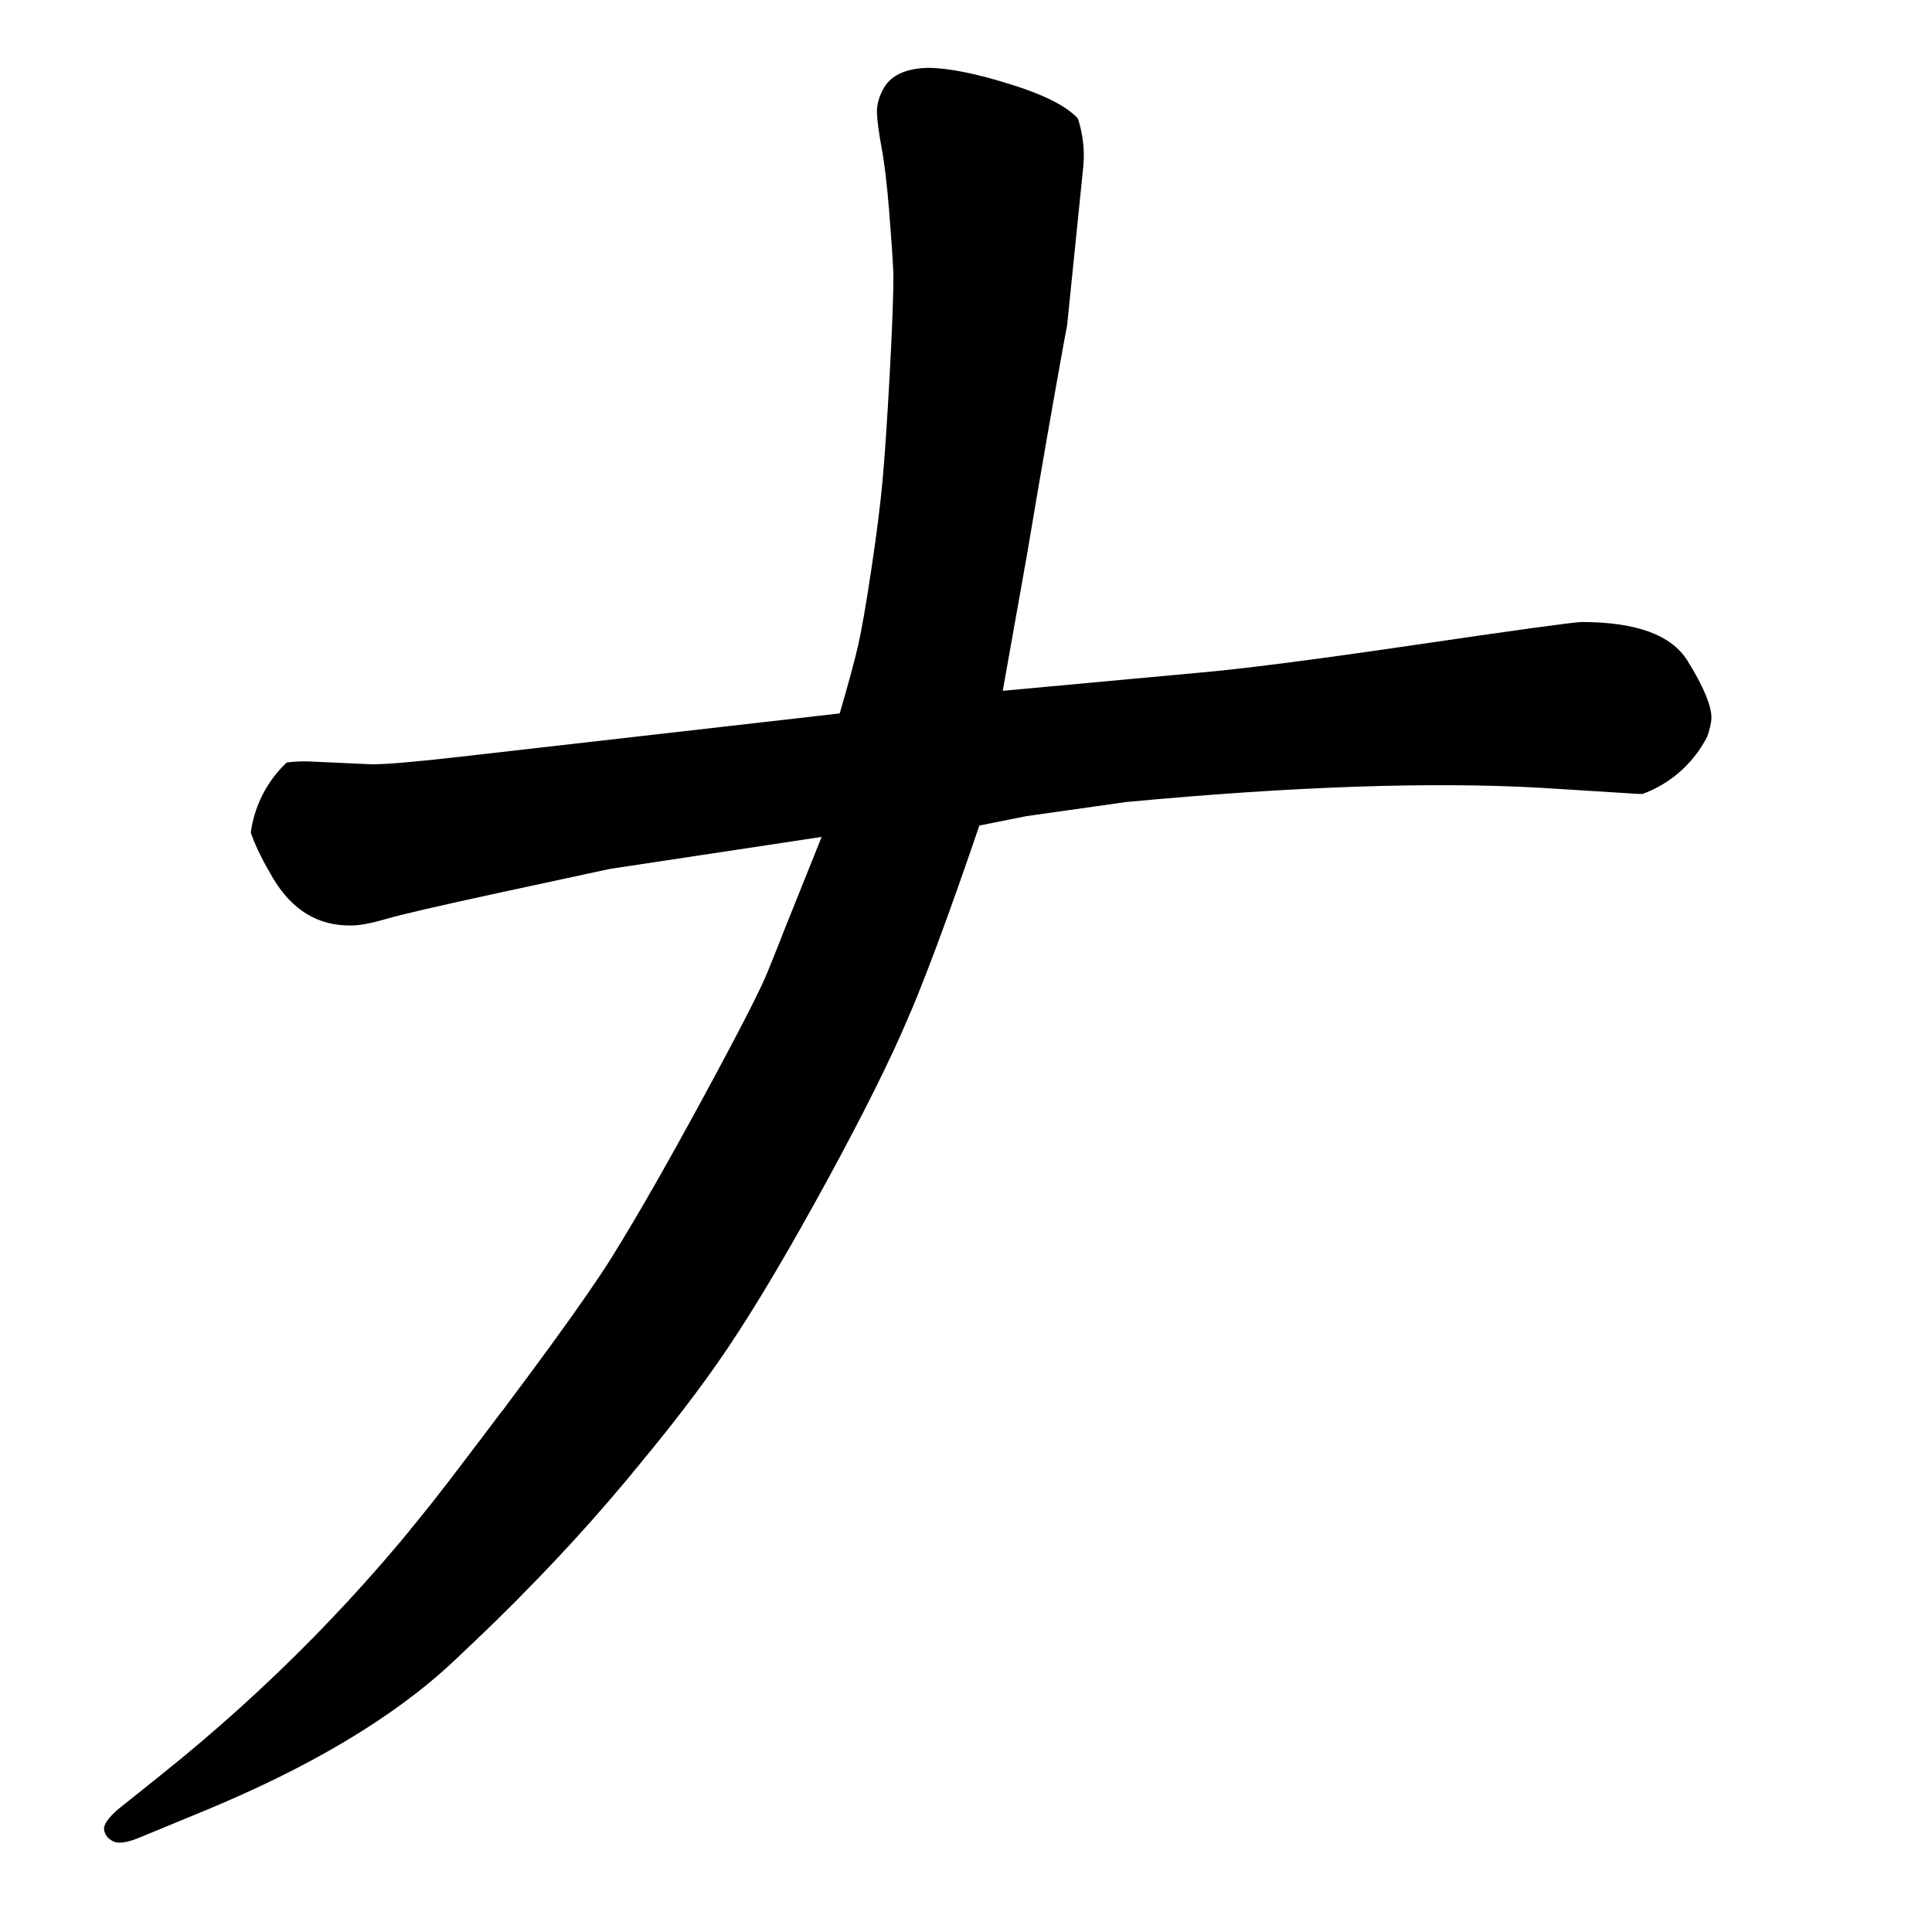 <svg xmlns="http://www.w3.org/2000/svg" width="2050" height="2050" viewBox="0 0 2050 2050" version="1.1"><g x="0" y="0"><g x="0" y="0" clip-path="url(#M+872+888+L+647+922+L+531+947+Q+434+968,+410+975+Q+386+982,+373+982+Q+320+983,+289.5+931.5+Q+259+880,+261+854+Q+262+821,+283+814+Q+304+807,+329+808+L+395+811+Q+418+811,+488+803+L+891+757+L+1064+733+L+1270+714+Q+1340+708,+1500+684.5+Q+1660+661,+1678+660+Q+1765+660,+1790.5+701+Q+1816+742,+1816+762+Q+1815+779,+1798+812.5+Q+1781+846,+1732+842+L+1636+836+Q+1462+826,+1195+851+L+1089+866+L+1039+876+L+872+888+Z)"><defs><clipPath id="M+872+888+L+647+922+L+531+947+Q+434+968,+410+975+Q+386+982,+373+982+Q+320+983,+289.5+931.5+Q+259+880,+261+854+Q+262+821,+283+814+Q+304+807,+329+808+L+395+811+Q+418+811,+488+803+L+891+757+L+1064+733+L+1270+714+Q+1340+708,+1500+684.5+Q+1660+661,+1678+660+Q+1765+660,+1790.5+701+Q+1816+742,+1816+762+Q+1815+779,+1798+812.5+Q+1781+846,+1732+842+L+1636+836+Q+1462+826,+1195+851+L+1089+866+L+1039+876+L+872+888+Z"><path d="M 872 888 L 647 922 L 531 947 Q 434 968, 410 975 Q 386 982, 373 982 Q 320 983, 289.5 931.5 Q 259 880, 261 854 Q 262 821, 283 814 Q 304 807, 329 808 L 395 811 Q 418 811, 488 803 L 891 757 L 1064 733 L 1270 714 Q 1340 708, 1500 684.5 Q 1660 661, 1678 660 Q 1765 660, 1790.5 701 Q 1816 742, 1816 762 Q 1815 779, 1798 812.5 Q 1781 846, 1732 842 L 1636 836 Q 1462 826, 1195 851 L 1089 866 L 1039 876 L 872 888 Z" fill="#F00"></path></clipPath></defs><g x="0" y="0"><path d="M390 900 L1700 725" fill="transparent" stroke="black" stroke-width="250" stroke-linecap="round"></path></g></g><g x="0" y="0" clip-path="url(#M+891+757+Q+905+709,+910.5+685+Q+916+661,+924.5+604.5+Q+933+548,+936.5+509.5+Q+940+471,+944+398+Q+948+325,+948+291+Q+947+268,+943.5+224.5+Q+940+181,+935.5+157+Q+931+133,+930.5+120+Q+930+107,+938+93+Q+950+73,+984+72+Q+1018+72,+1077+91+Q+1136+110,+1149+133+Q+1162+156,+1163+172+Q+1164+188,+1159+216+Q+1137+319,+1129.5+360+Q+1122+401,+1111+464+Q+1100+527,+1090+587+L+1064+733+L+1039+876+Q+988+1026,+956+1097.5+Q+924+1169,+864.5+1276.5+Q+805+1384,+760.5+1447.5+Q+716+1511,+645.5+1593+Q+575+1675,+480.5+1763.5+Q+386+1852,+213+1923+L+150+1949+Q+129+1958,+120.5+1954+Q+112+1950,+110.5+1942+Q+109+1934,+125+1920+L+170+1884+Q+343+1746,+476.5+1571.5+Q+610+1397,+649.5+1333.5+Q+689+1270,+747+1163+Q+805+1056,+815+1030+L+872+888+L+891+757+Z)"><defs><clipPath id="M+891+757+Q+905+709,+910.5+685+Q+916+661,+924.5+604.5+Q+933+548,+936.5+509.5+Q+940+471,+944+398+Q+948+325,+948+291+Q+947+268,+943.5+224.5+Q+940+181,+935.5+157+Q+931+133,+930.5+120+Q+930+107,+938+93+Q+950+73,+984+72+Q+1018+72,+1077+91+Q+1136+110,+1149+133+Q+1162+156,+1163+172+Q+1164+188,+1159+216+Q+1137+319,+1129.5+360+Q+1122+401,+1111+464+Q+1100+527,+1090+587+L+1064+733+L+1039+876+Q+988+1026,+956+1097.5+Q+924+1169,+864.5+1276.5+Q+805+1384,+760.5+1447.5+Q+716+1511,+645.5+1593+Q+575+1675,+480.5+1763.5+Q+386+1852,+213+1923+L+150+1949+Q+129+1958,+120.5+1954+Q+112+1950,+110.5+1942+Q+109+1934,+125+1920+L+170+1884+Q+343+1746,+476.5+1571.5+Q+610+1397,+649.5+1333.5+Q+689+1270,+747+1163+Q+805+1056,+815+1030+L+872+888+L+891+757+Z"><path d="M 891 757 Q 905 709, 910.5 685 Q 916 661, 924.5 604.5 Q 933 548, 936.5 509.5 Q 940 471, 944 398 Q 948 325, 948 291 Q 947 268, 943.5 224.5 Q 940 181, 935.5 157 Q 931 133, 930.5 120 Q 930 107, 938 93 Q 950 73, 984 72 Q 1018 72, 1077 91 Q 1136 110, 1149 133 Q 1162 156, 1163 172 Q 1164 188, 1159 216 Q 1137 319, 1129.5 360 Q 1122 401, 1111 464 Q 1100 527, 1090 587 L 1064 733 L 1039 876 Q 988 1026, 956 1097.5 Q 924 1169, 864.5 1276.5 Q 805 1384, 760.5 1447.5 Q 716 1511, 645.5 1593 Q 575 1675, 480.5 1763.5 Q 386 1852, 213 1923 L 150 1949 Q 129 1958, 120.5 1954 Q 112 1950, 110.5 1942 Q 109 1934, 125 1920 L 170 1884 Q 343 1746, 476.5 1571.5 Q 610 1397, 649.5 1333.5 Q 689 1270, 747 1163 Q 805 1056, 815 1030 L 872 888 L 891 757 Z" fill="#F00"></path></clipPath></defs><g x="0" y="0"><path d="M1025 165 L945 950" fill="transparent" stroke="black" stroke-width="250" stroke-linecap="round"></path></g><g x="0" y="0"><path d="M945 950 L560 1620" fill="transparent" stroke="black" stroke-width="250" stroke-linecap="round"></path></g><g x="0" y="0"><path d="M560 1620 L200 1895" fill="transparent" stroke="black" stroke-width="250" stroke-linecap="round"></path></g></g></g></svg>
